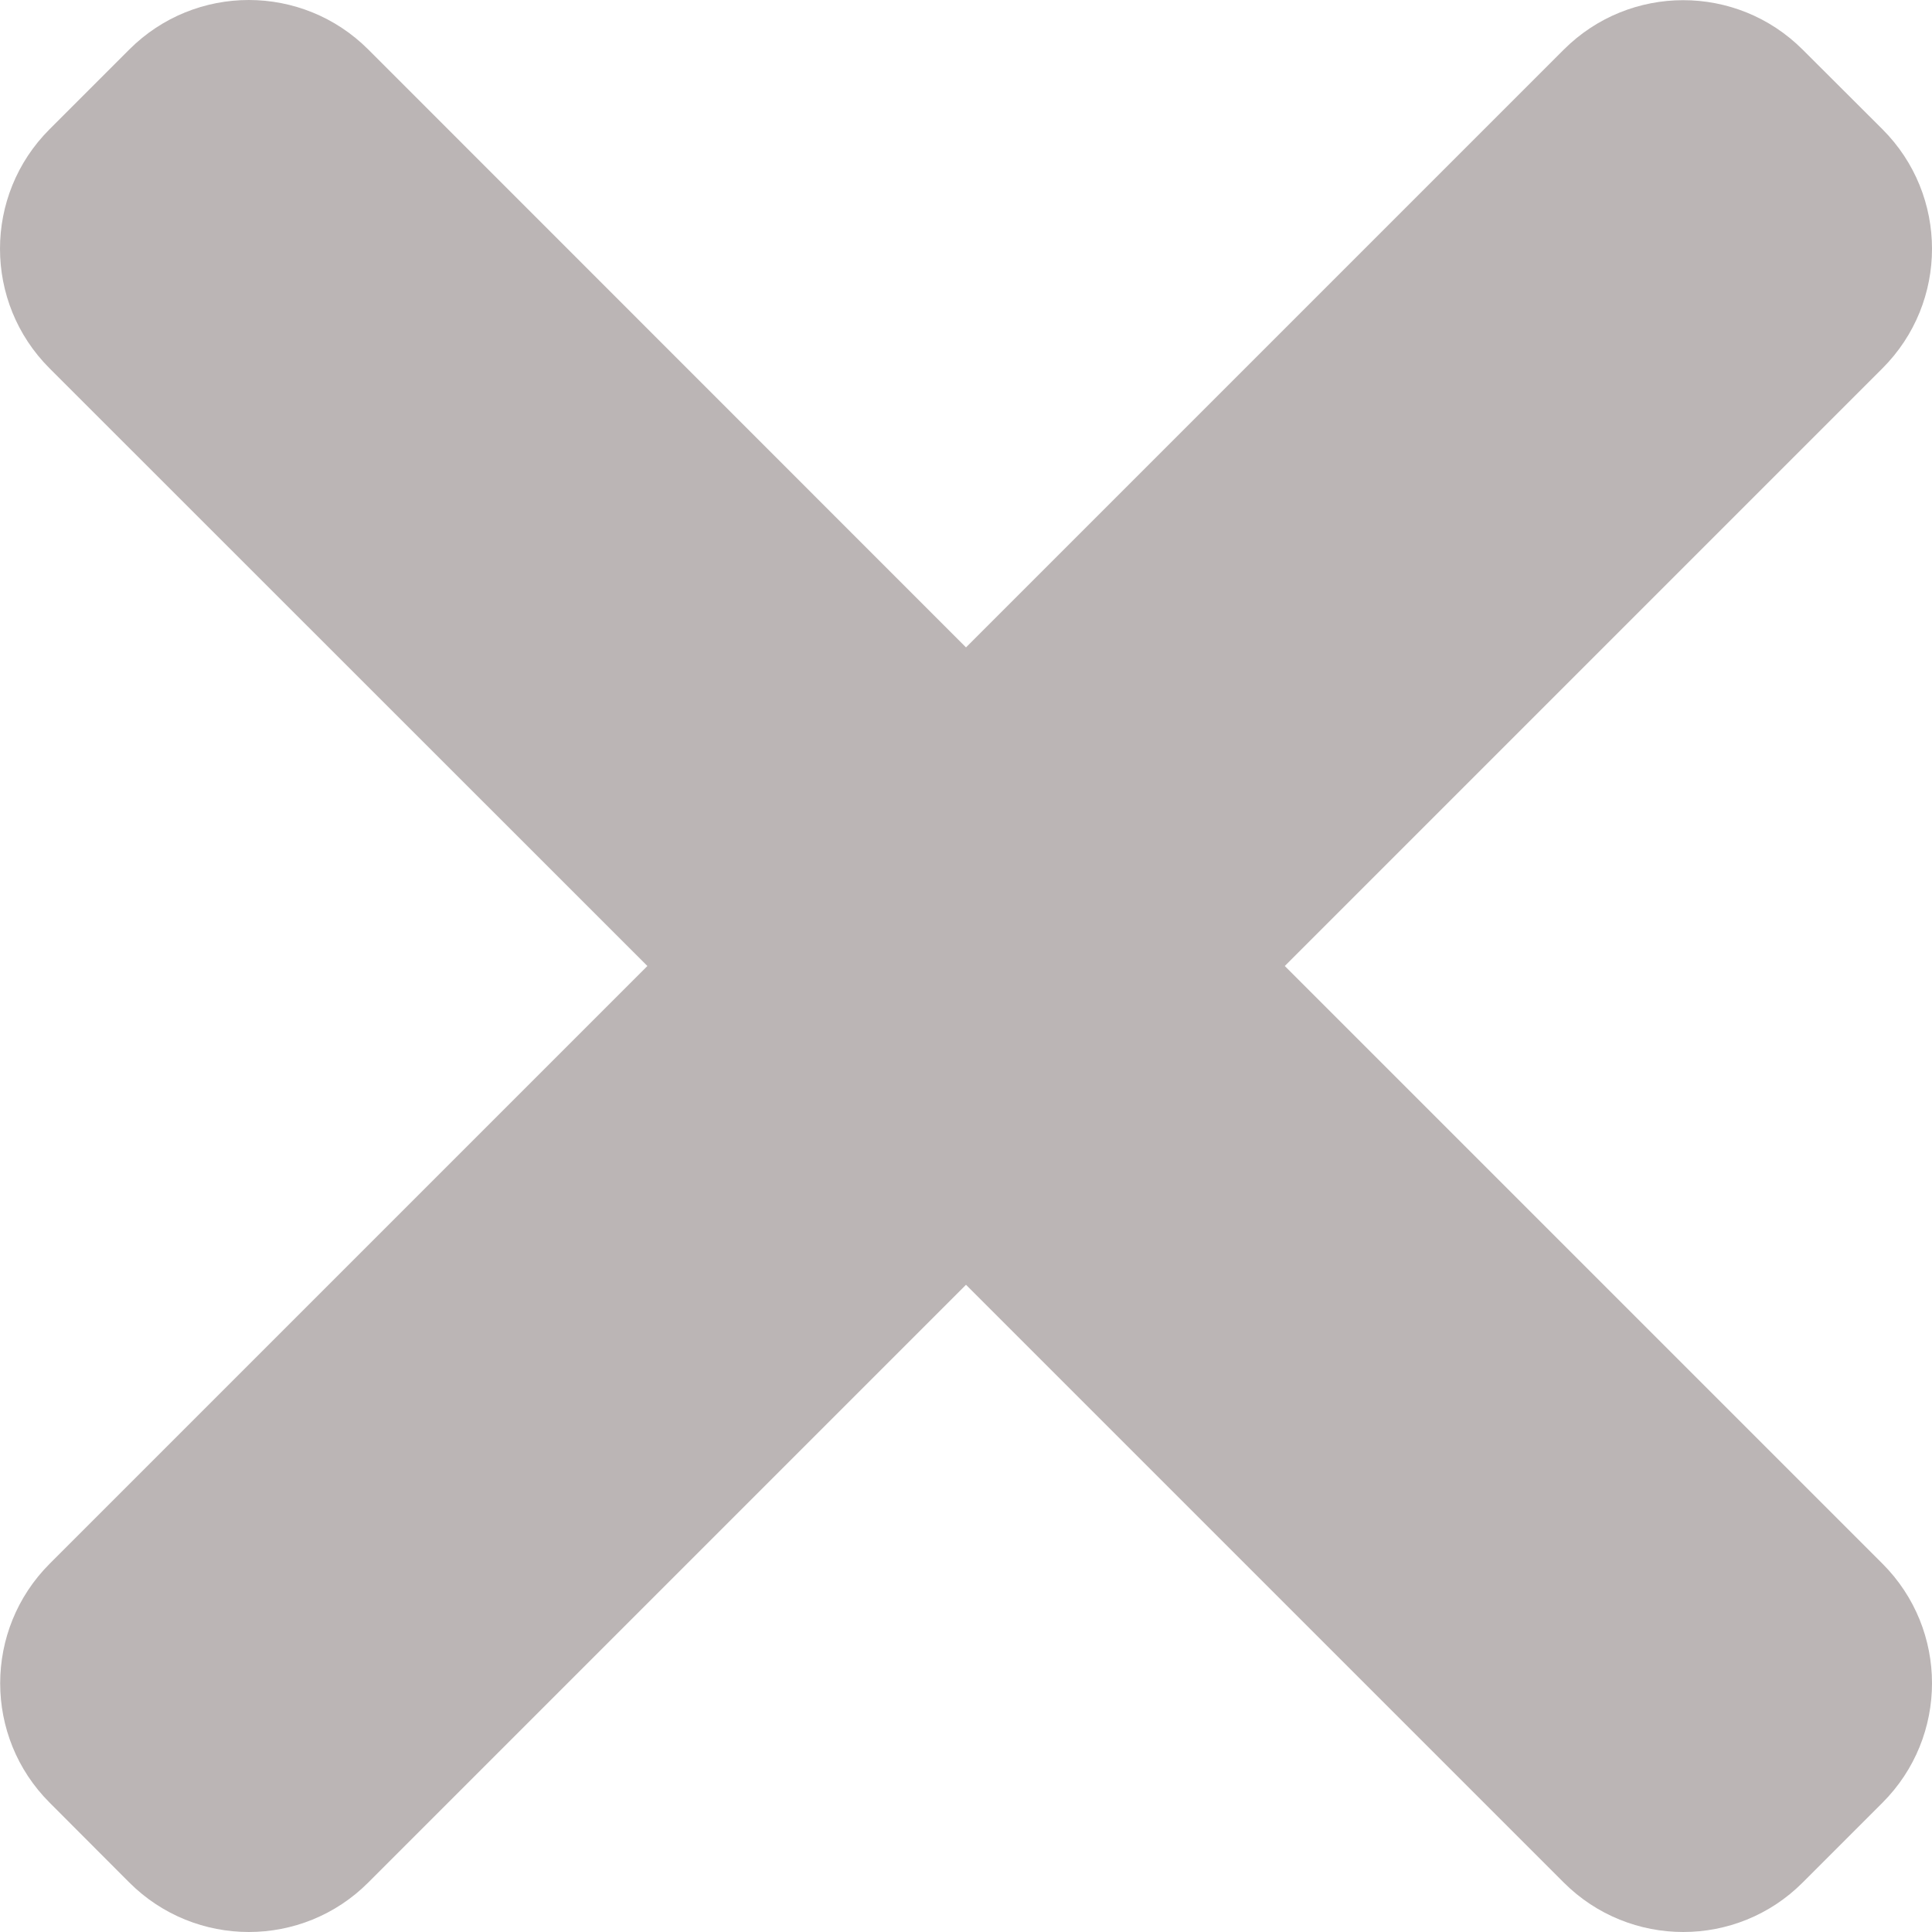 <svg width="11" height="11" viewBox="0 0 11 11" fill="none" xmlns="http://www.w3.org/2000/svg">
<g clip-path="url(#clip0_105_118)">
<path d="M7.315 5.5L10.718 2.097C11.094 1.721 11.094 1.112 10.718 0.736L10.264 0.283C9.888 -0.093 9.279 -0.093 8.903 0.283L5.5 3.686L2.097 0.282C1.721 -0.094 1.112 -0.094 0.736 0.282L0.282 0.736C-0.094 1.112 -0.094 1.721 0.282 2.097L3.686 5.5L0.283 8.903C-0.093 9.279 -0.093 9.889 0.283 10.264L0.736 10.718C1.112 11.094 1.722 11.094 2.097 10.718L5.5 7.315L8.903 10.718C9.279 11.094 9.889 11.094 10.264 10.718L10.718 10.264C11.094 9.888 11.094 9.279 10.718 8.903L7.315 5.5Z" fill="#BBB5B5"/>
</g>
<defs>
<clipPath id="clip0_105_118">
<rect width="11" height="11" fill="white"/>
</clipPath>
</defs>
</svg>
